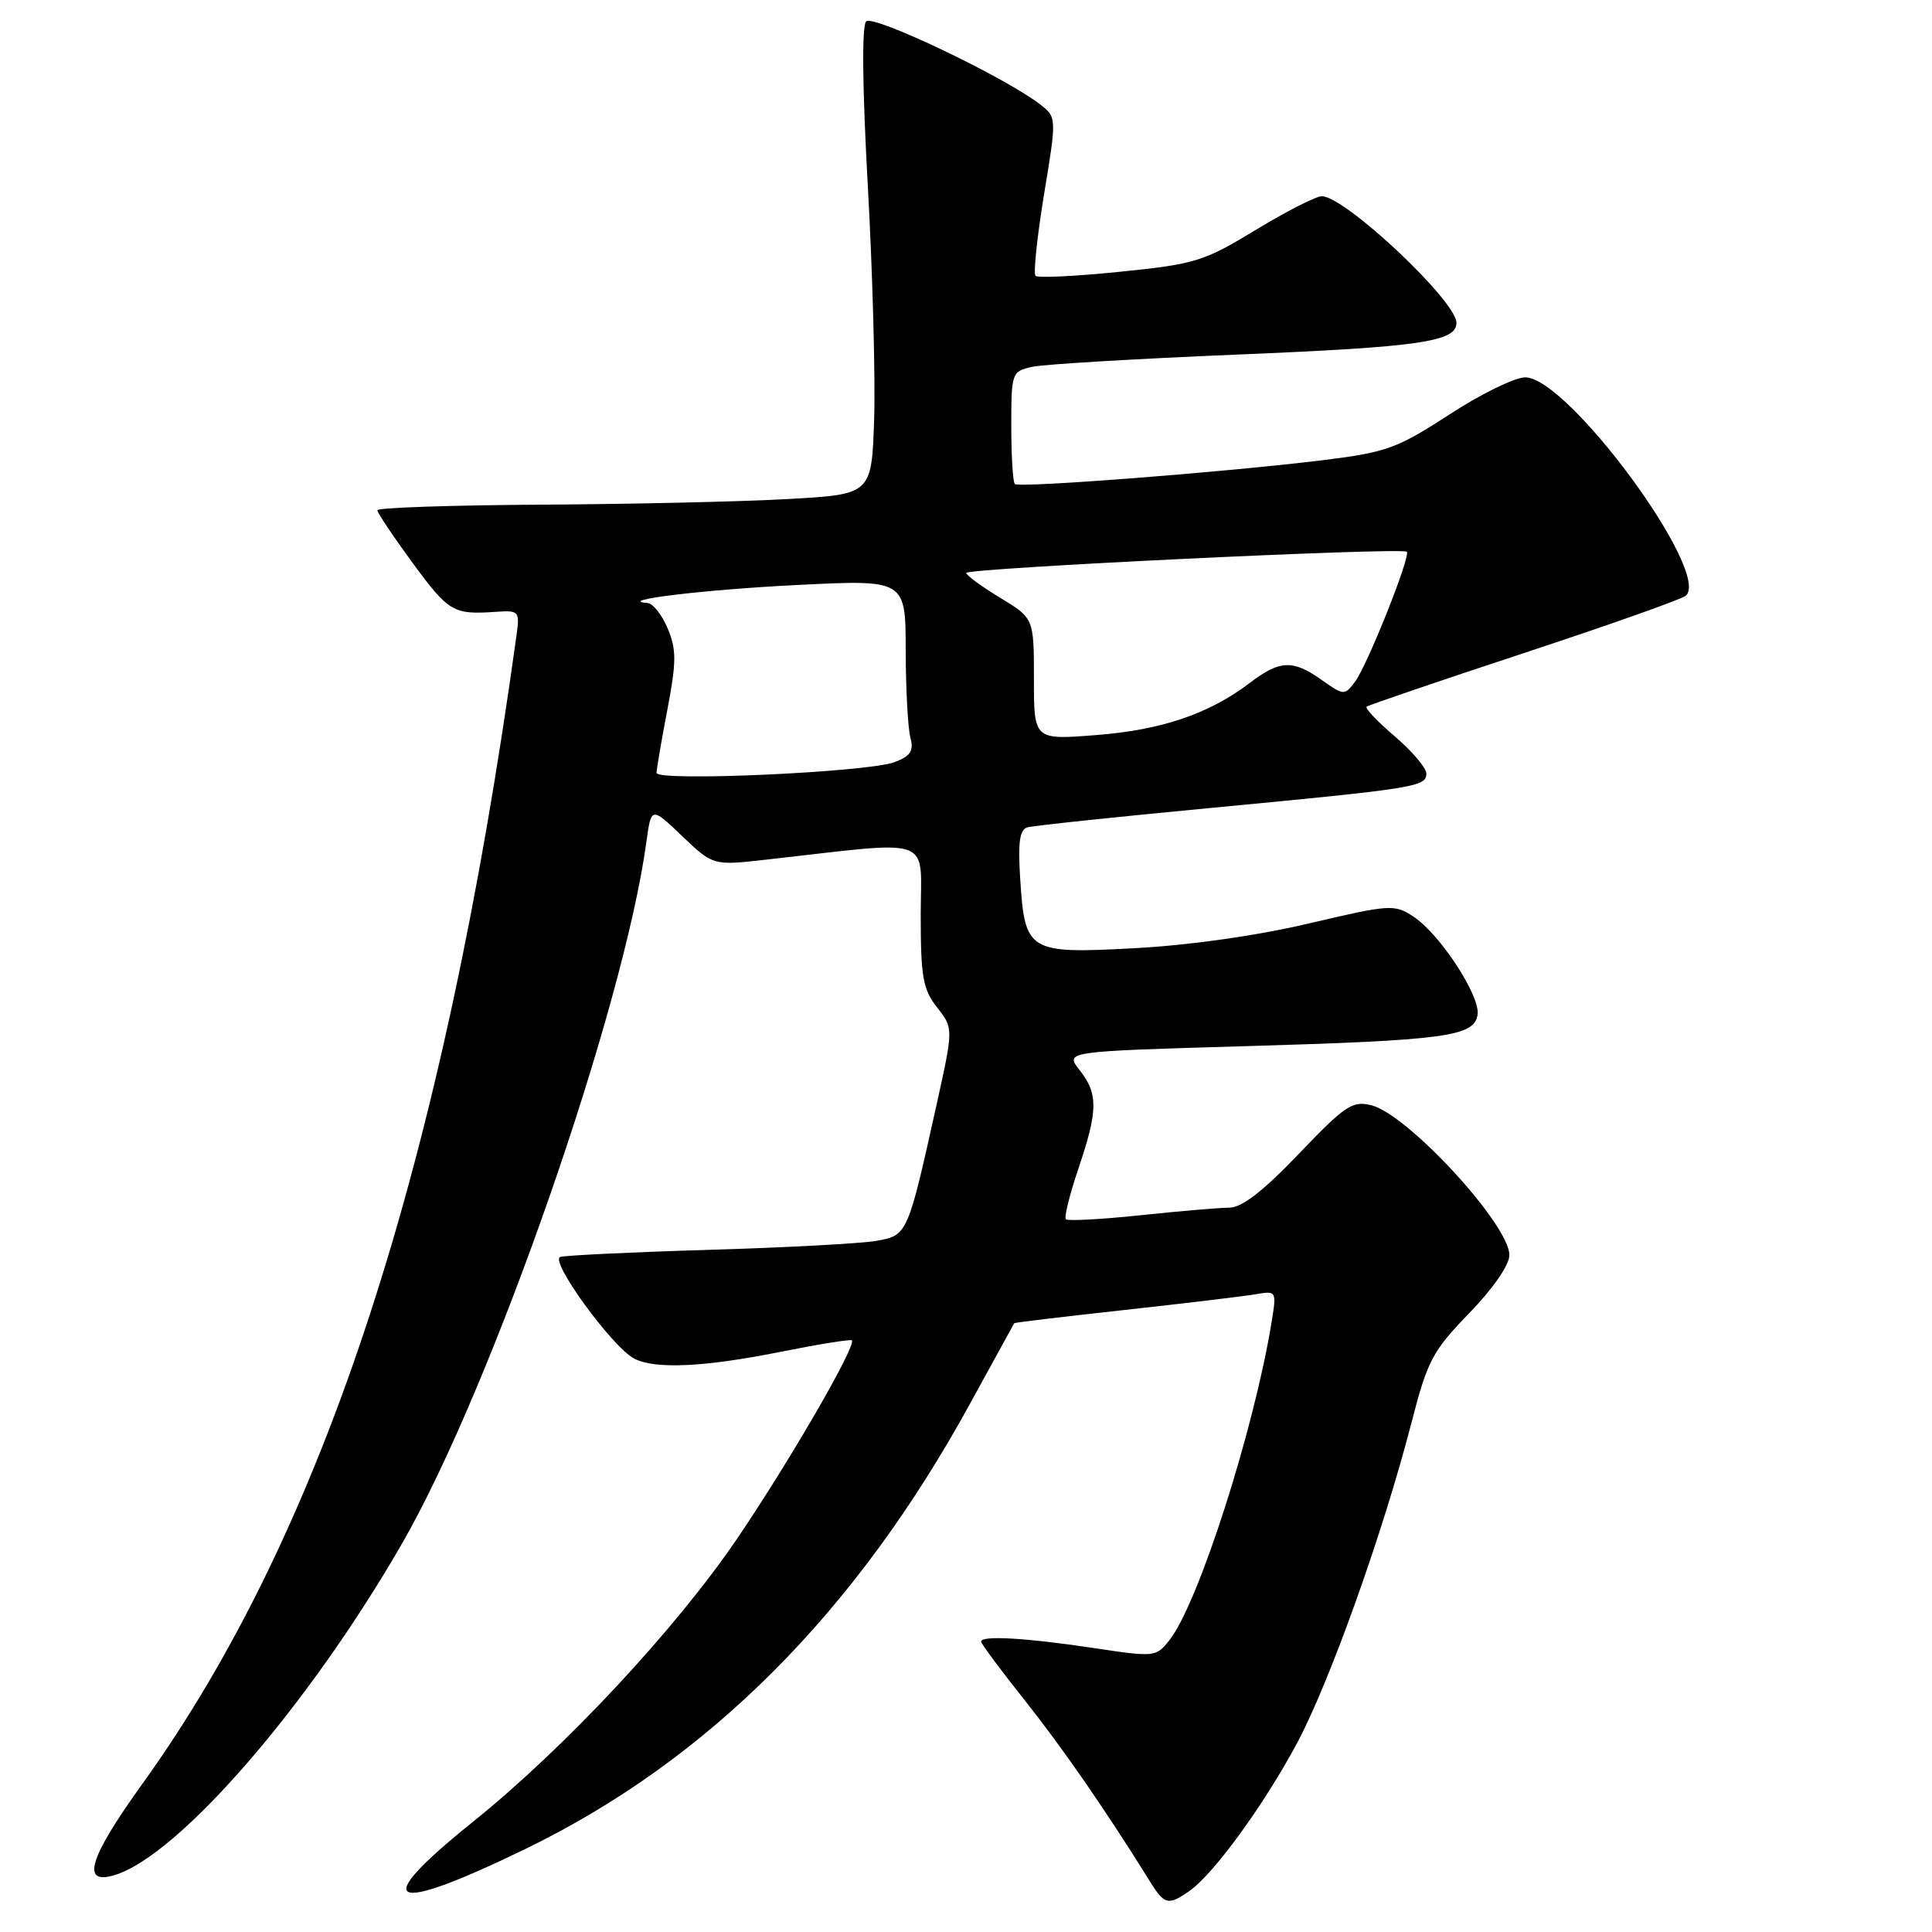 <?xml version="1.0" encoding="UTF-8" standalone="no"?>
<!DOCTYPE svg PUBLIC "-//W3C//DTD SVG 1.1//EN" "http://www.w3.org/Graphics/SVG/1.1/DTD/svg11.dtd" >
<svg xmlns="http://www.w3.org/2000/svg" xmlns:xlink="http://www.w3.org/1999/xlink" version="1.1" viewBox="0 0 256 256">
 <g >
 <path fill="currentColor"
d=" M 157.61 250.56 C 160.83 248.30 167.45 239.21 171.85 231.00 C 176.18 222.92 183.29 203.01 187.03 188.50 C 189.15 180.27 189.81 179.03 194.67 174.01 C 197.84 170.74 200.00 167.62 200.00 166.31 C 200.00 162.27 186.53 147.65 181.71 146.45 C 179.20 145.83 178.23 146.48 172.11 152.88 C 167.40 157.81 164.57 160.01 162.91 160.02 C 161.58 160.03 156.27 160.48 151.09 161.03 C 145.92 161.57 141.48 161.81 141.23 161.56 C 140.98 161.32 141.73 158.30 142.89 154.86 C 145.50 147.13 145.53 144.94 143.05 141.79 C 141.10 139.32 141.10 139.32 164.80 138.63 C 191.62 137.85 195.37 137.34 195.79 134.44 C 196.15 131.95 190.79 123.75 187.29 121.46 C 184.76 119.79 184.21 119.83 173.44 122.36 C 166.64 123.97 157.56 125.26 150.36 125.64 C 136.21 126.40 135.80 126.15 135.18 116.41 C 134.87 111.61 135.11 109.93 136.13 109.63 C 136.89 109.41 147.85 108.25 160.50 107.05 C 187.64 104.47 189.00 104.25 189.00 102.50 C 189.00 101.76 187.12 99.55 184.83 97.58 C 182.53 95.62 180.84 93.85 181.08 93.64 C 181.31 93.44 190.72 90.23 202.00 86.51 C 213.28 82.79 222.90 79.38 223.39 78.93 C 226.77 75.83 207.75 50.00 202.10 50.00 C 200.73 50.00 196.21 52.21 192.06 54.92 C 185.16 59.40 183.71 59.93 175.50 60.95 C 162.69 62.54 135.02 64.69 134.47 64.13 C 134.21 63.88 134.00 60.42 134.00 56.45 C 134.00 49.39 134.06 49.22 136.75 48.61 C 138.26 48.27 150.53 47.54 164.00 46.98 C 188.15 45.98 193.01 45.28 192.99 42.77 C 192.95 39.85 178.22 26.00 175.14 26.00 C 174.38 26.00 170.44 28.01 166.40 30.46 C 159.52 34.64 158.37 35.00 148.40 36.01 C 142.55 36.61 137.51 36.85 137.21 36.55 C 136.91 36.24 137.42 31.39 138.34 25.76 C 140.03 15.53 140.03 15.53 137.76 13.79 C 133.07 10.18 115.70 1.90 114.77 2.83 C 114.18 3.42 114.27 11.66 114.99 24.64 C 115.63 36.11 116.00 50.00 115.83 55.50 C 115.50 65.50 115.50 65.50 104.50 66.12 C 98.45 66.47 83.71 66.80 71.75 66.87 C 59.79 66.94 50.00 67.27 50.00 67.61 C 50.00 67.94 52.11 71.09 54.69 74.61 C 59.47 81.11 60.06 81.46 65.70 81.07 C 68.78 80.86 68.88 80.98 68.44 84.18 C 58.73 154.43 42.96 202.85 18.90 236.32 C 11.74 246.27 10.66 249.86 15.25 248.44 C 23.78 245.78 40.99 225.89 53.30 204.48 C 65.20 183.78 82.59 133.83 85.64 111.63 C 86.29 106.87 86.29 106.87 90.39 110.79 C 94.50 114.70 94.50 114.70 101.50 113.91 C 124.15 111.37 122.00 110.60 122.00 121.22 C 122.00 129.47 122.29 131.10 124.17 133.49 C 126.34 136.25 126.34 136.25 124.10 146.38 C 120.27 163.64 120.25 163.69 116.12 164.42 C 114.13 164.77 104.17 165.31 94.00 165.61 C 83.83 165.91 74.93 166.34 74.24 166.55 C 72.77 167.01 81.07 178.43 84.01 180.01 C 86.73 181.46 93.31 181.16 103.50 179.11 C 108.45 178.12 112.67 177.44 112.87 177.60 C 113.57 178.17 104.68 193.55 97.72 203.81 C 89.55 215.85 74.85 231.61 62.63 241.43 C 48.83 252.52 51.38 253.84 69.57 245.02 C 93.81 233.27 113.36 213.70 128.53 186.00 C 131.70 180.22 134.33 175.43 134.39 175.33 C 134.45 175.24 141.03 174.45 149.00 173.58 C 156.97 172.70 164.78 171.77 166.34 171.50 C 169.16 171.02 169.17 171.03 168.48 175.26 C 166.14 189.55 158.79 212.46 154.97 217.31 C 153.18 219.58 153.04 219.60 144.83 218.36 C 135.90 217.02 130.00 216.68 130.00 217.52 C 130.00 217.80 132.61 221.31 135.80 225.32 C 140.86 231.70 146.54 239.91 152.34 249.25 C 154.30 252.41 154.80 252.53 157.61 250.56 Z  M 87.00 102.41 C 87.00 101.91 87.64 98.14 88.43 94.04 C 89.64 87.69 89.64 86.08 88.48 83.29 C 87.72 81.48 86.52 79.95 85.80 79.90 C 81.45 79.56 93.27 78.13 105.53 77.52 C 120.00 76.79 120.00 76.79 120.01 86.15 C 120.02 91.29 120.30 96.50 120.63 97.73 C 121.10 99.50 120.67 100.17 118.55 100.98 C 115.01 102.33 87.00 103.59 87.00 102.41 Z  M 137.00 89.98 C 137.00 81.92 137.00 81.92 132.53 79.21 C 130.07 77.72 128.05 76.24 128.03 75.92 C 128.00 75.28 185.85 72.50 186.41 73.11 C 186.95 73.70 181.15 88.23 179.53 90.36 C 178.16 92.17 178.03 92.16 175.15 90.11 C 171.33 87.39 169.59 87.45 165.63 90.47 C 160.24 94.58 153.93 96.73 145.25 97.40 C 137.00 98.05 137.00 98.05 137.00 89.98 Z "/>
</g>
</svg>
